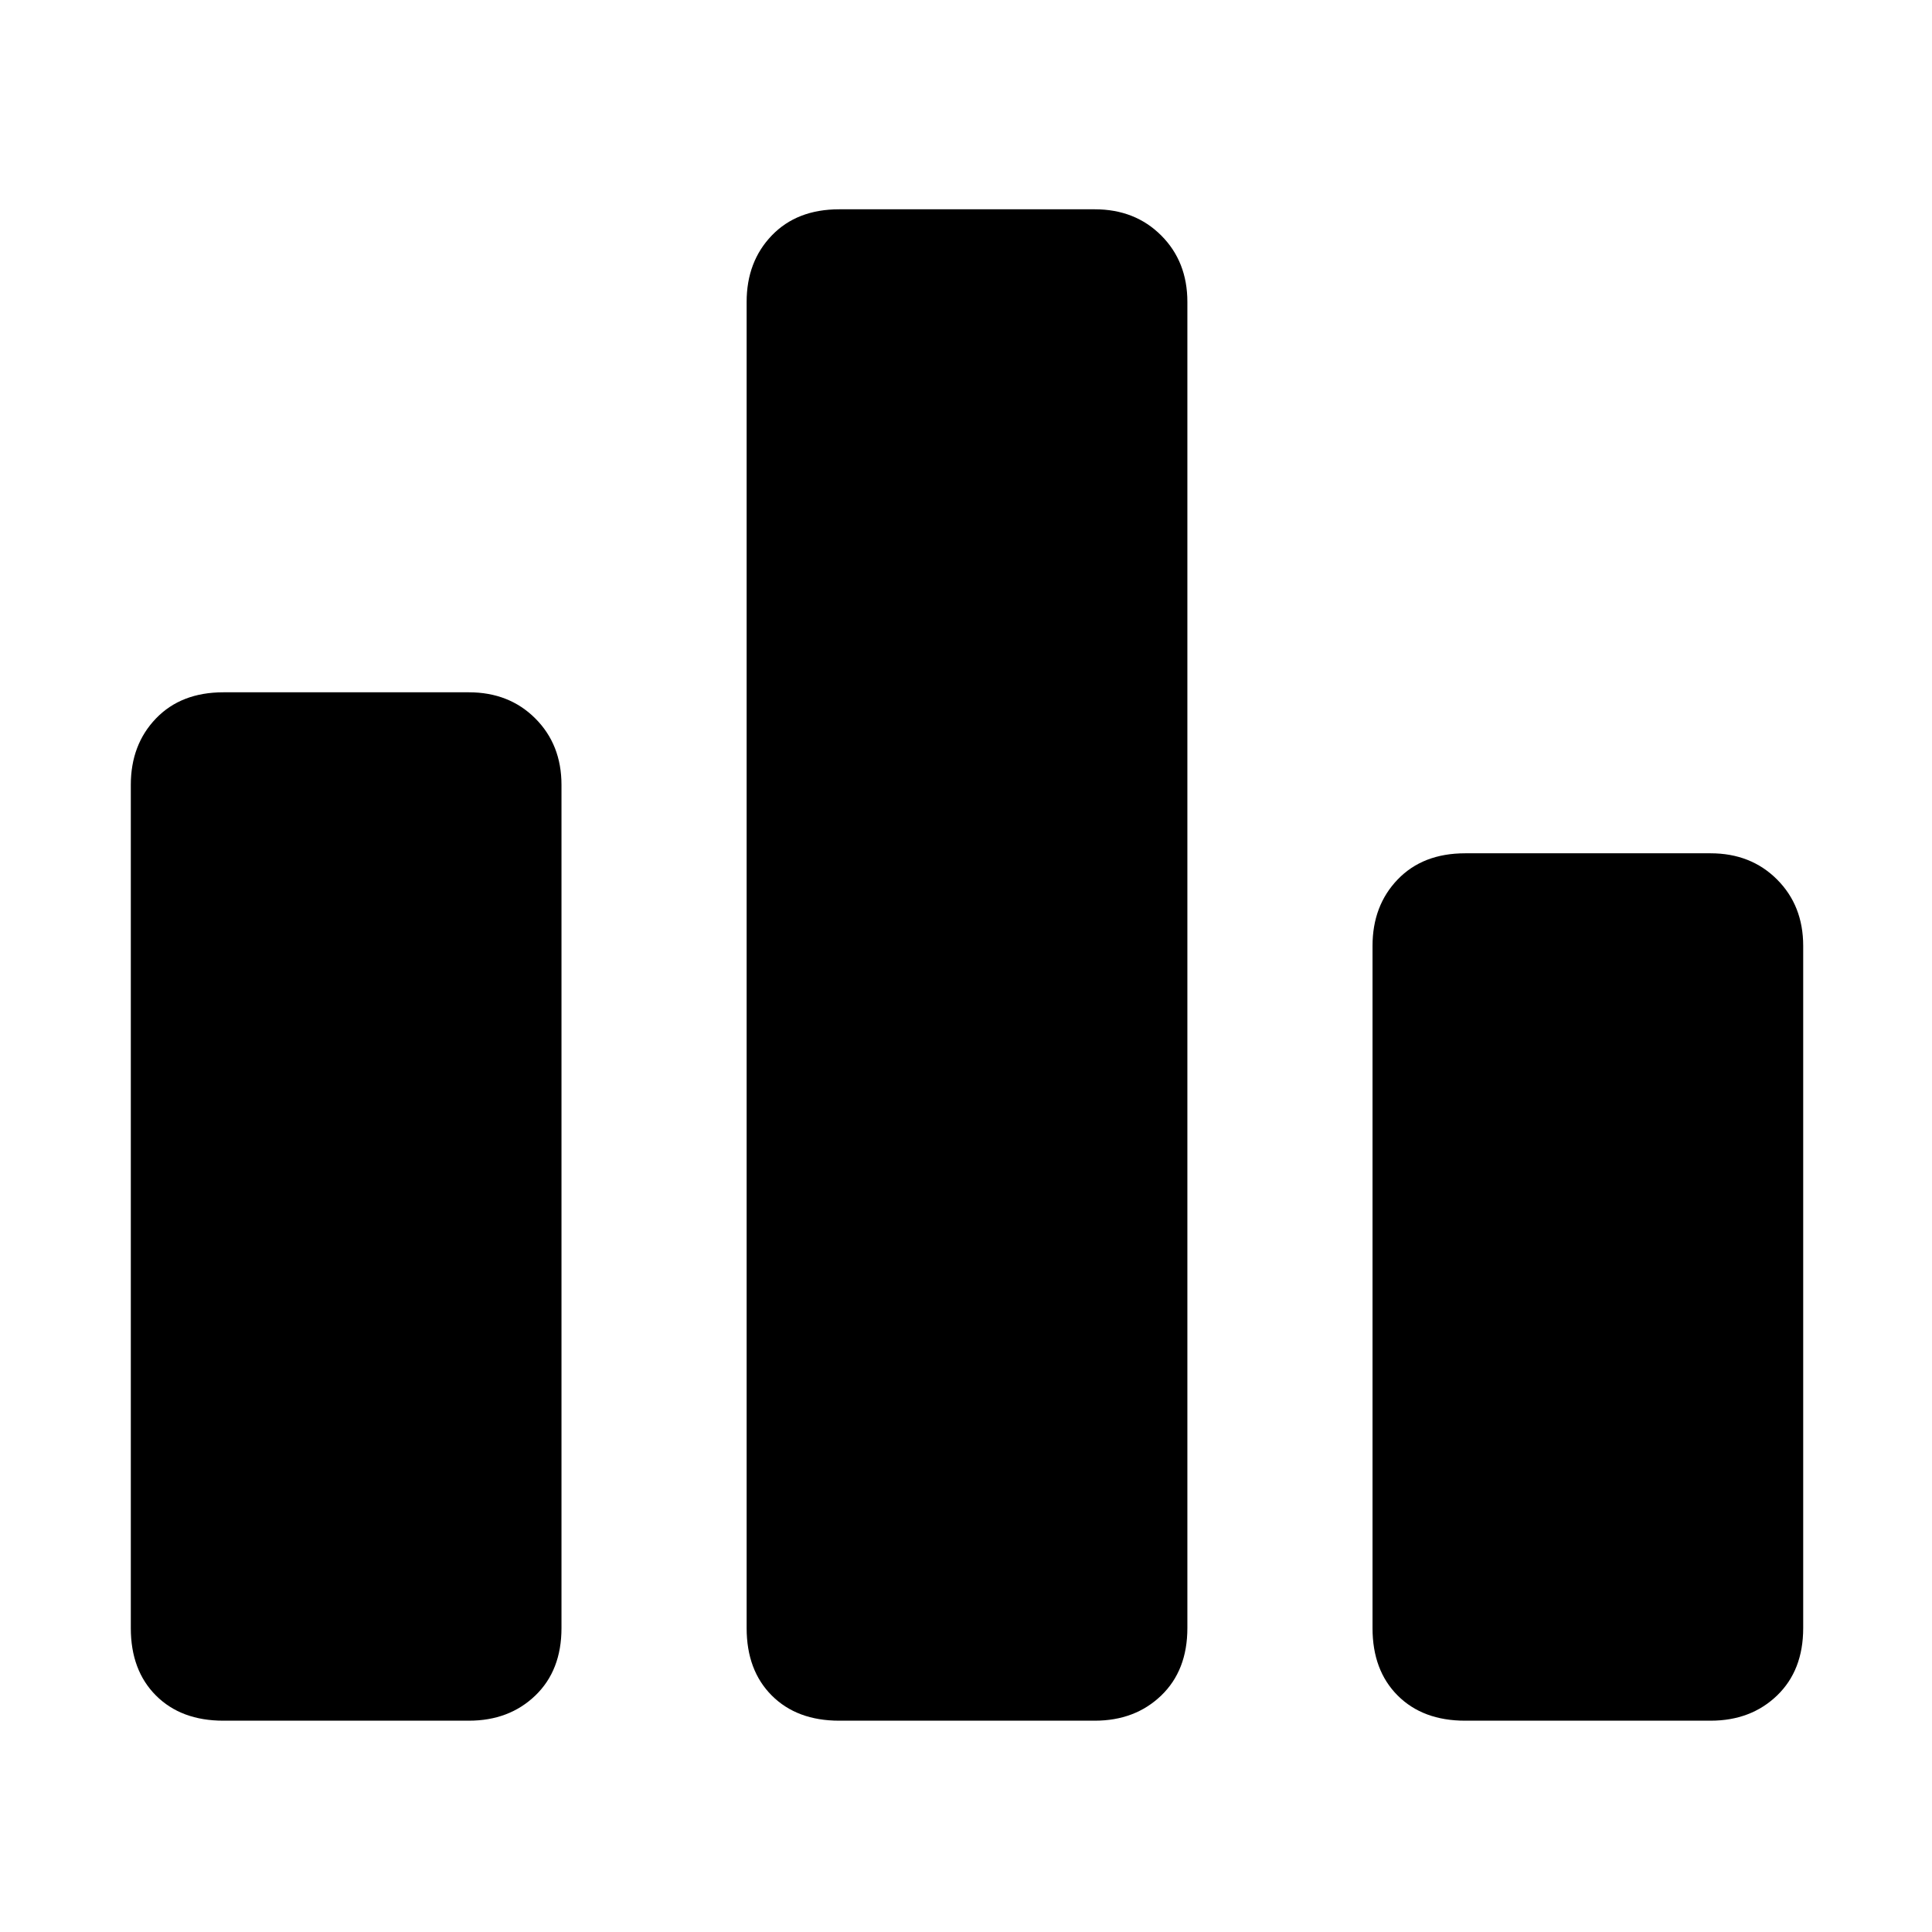 <svg xmlns="http://www.w3.org/2000/svg" height="48" width="48"><path d="M5.55 42.75q-1.05 0-1.675-.625T3.25 40.45V19.5q0-1 .625-1.65.625-.65 1.675-.65h6.1q1 0 1.65.65.65.65.65 1.65v20.95q0 1.05-.65 1.675t-1.65.625Zm15.3 0q-1.05 0-1.675-.625t-.625-1.675V7.5q0-1 .625-1.65.625-.65 1.675-.65h6.35q1 0 1.65.65.65.65.65 1.65v32.95q0 1.05-.65 1.675t-1.65.625Zm15.55 0q-1.05 0-1.675-.625T34.1 40.45V23.5q0-1 .625-1.65.625-.65 1.675-.65h6.1q1 0 1.65.65.65.65.65 1.65v16.95q0 1.05-.65 1.675t-1.65.625Z"/></svg>